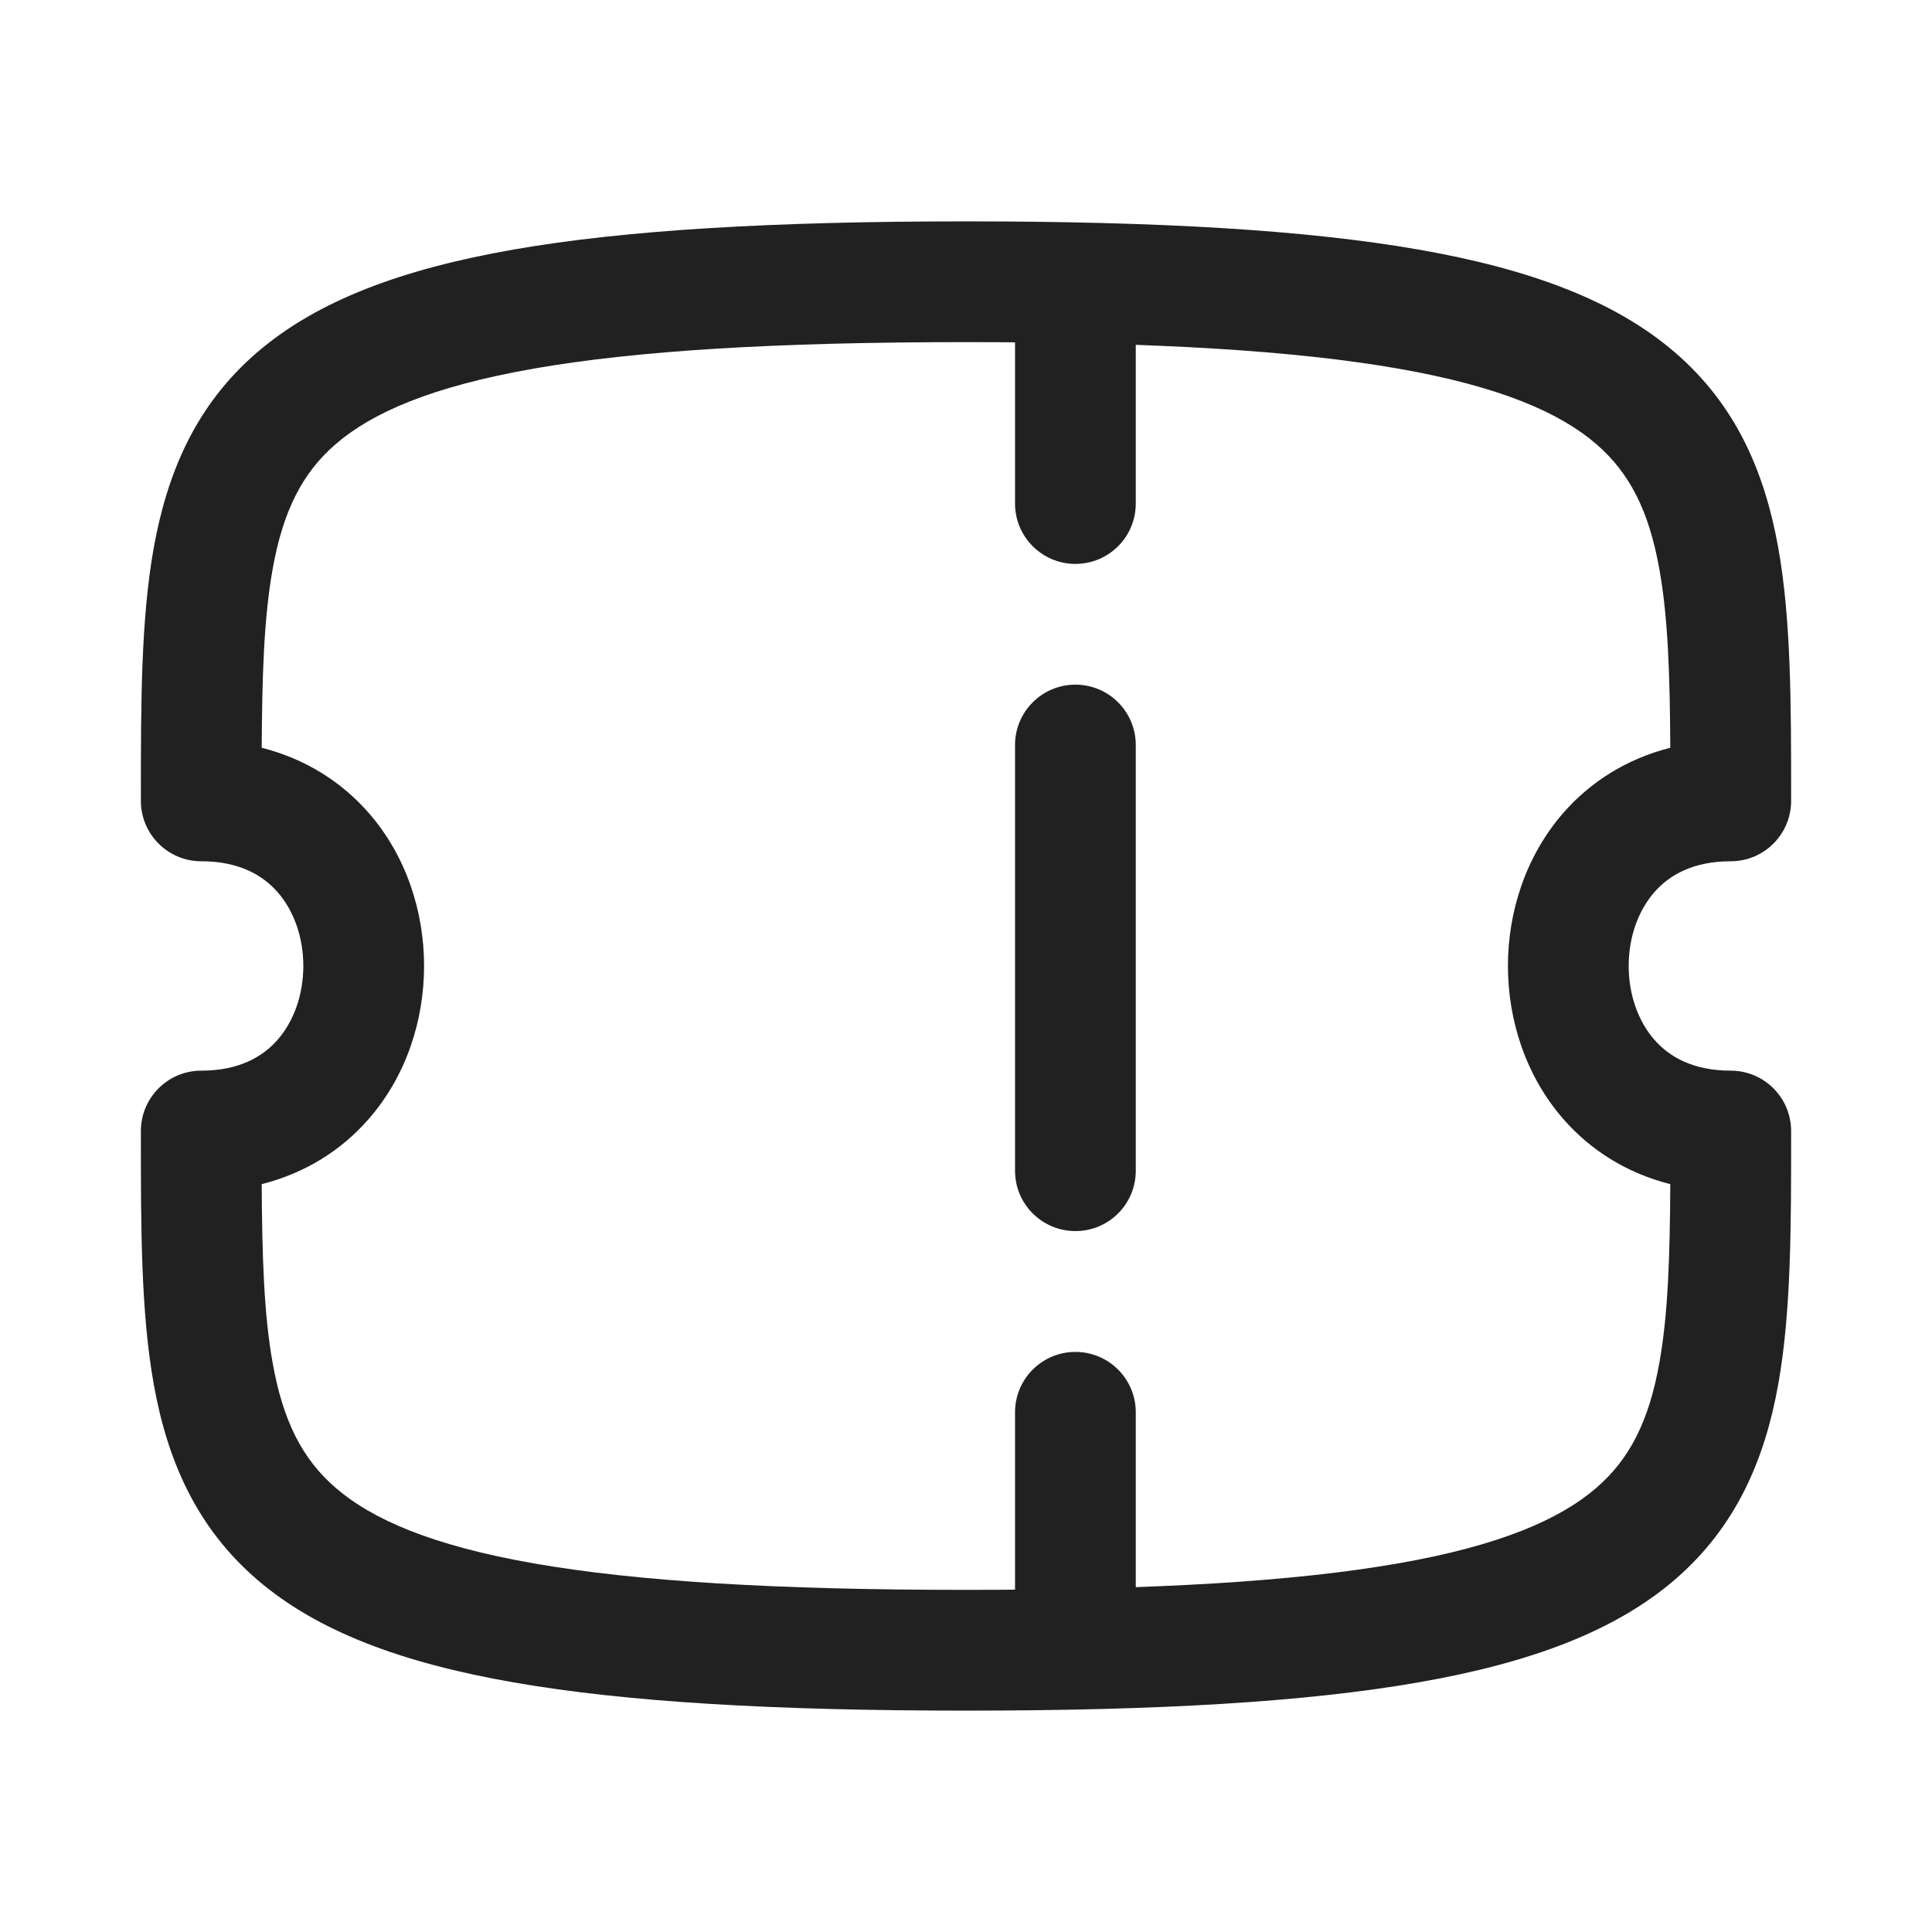 <svg width="24" height="24" viewBox="0 0 24 24" fill="none" xmlns="http://www.w3.org/2000/svg">
<path fill-rule="evenodd" clip-rule="evenodd" d="M13.359 16.794C13.774 16.794 14.109 17.13 14.109 17.544V19.764C14.109 20.178 13.774 20.514 13.359 20.514C12.945 20.514 12.609 20.178 12.609 19.764V17.544C12.609 17.13 12.945 16.794 13.359 16.794Z" fill="#212121"/>
<path fill-rule="evenodd" clip-rule="evenodd" d="M13.359 8.505C13.774 8.505 14.109 8.841 14.109 9.255V14.543C14.109 14.958 13.774 15.293 13.359 15.293C12.945 15.293 12.609 14.958 12.609 14.543V9.255C12.609 8.841 12.945 8.505 13.359 8.505Z" fill="#212121"/>
<path fill-rule="evenodd" clip-rule="evenodd" d="M13.359 2.85C13.774 2.85 14.109 3.185 14.109 3.6V6.255C14.109 6.669 13.774 7.005 13.359 7.005C12.945 7.005 12.609 6.669 12.609 6.255V3.6C12.609 3.185 12.945 2.85 13.359 2.85Z" fill="#212121"/>
<path fill-rule="evenodd" clip-rule="evenodd" d="M6.379 3.1C7.779 2.856 9.611 2.75 12 2.75C14.389 2.75 16.221 2.856 17.621 3.1C19.015 3.344 20.059 3.737 20.801 4.373C21.565 5.028 21.922 5.866 22.09 6.804C22.25 7.697 22.25 8.751 22.25 9.895V9.949C22.25 10.363 21.914 10.699 21.5 10.699C21.035 10.699 20.739 10.868 20.551 11.083C20.35 11.313 20.232 11.643 20.232 11.999C20.232 12.356 20.35 12.686 20.551 12.916C20.739 13.131 21.035 13.3 21.5 13.3C21.914 13.3 22.25 13.636 22.25 14.05V14.104C22.25 15.249 22.25 16.302 22.09 17.196C21.922 18.134 21.565 18.971 20.801 19.627C20.059 20.263 19.015 20.656 17.621 20.899C16.221 21.144 14.389 21.25 12 21.25C9.611 21.25 7.779 21.144 6.379 20.899C4.985 20.656 3.941 20.263 3.199 19.627C2.435 18.971 2.078 18.134 1.91 17.196C1.75 16.302 1.75 15.249 1.75 14.104L1.75 14.05C1.75 13.636 2.086 13.3 2.5 13.3C2.965 13.3 3.261 13.131 3.449 12.916C3.65 12.686 3.768 12.356 3.768 11.999C3.768 11.643 3.65 11.313 3.449 11.083C3.261 10.868 2.965 10.699 2.5 10.699C2.086 10.699 1.75 10.363 1.75 9.949L1.75 9.895C1.75 8.751 1.75 7.697 1.91 6.804C2.079 5.866 2.435 5.028 3.199 4.373C3.941 3.737 4.985 3.344 6.379 3.1ZM3.251 9.289C3.791 9.426 4.24 9.71 4.578 10.096C5.05 10.635 5.268 11.33 5.268 11.999C5.268 12.669 5.05 13.364 4.578 13.903C4.24 14.29 3.791 14.573 3.251 14.71C3.256 15.605 3.278 16.326 3.387 16.931C3.515 17.648 3.753 18.126 4.176 18.488C4.622 18.871 5.359 19.199 6.637 19.422C7.909 19.644 9.639 19.75 12 19.75C14.361 19.75 16.091 19.644 17.363 19.422C18.641 19.199 19.378 18.871 19.824 18.488C20.247 18.126 20.485 17.648 20.613 16.931C20.722 16.326 20.744 15.605 20.749 14.71C20.209 14.573 19.76 14.29 19.422 13.903C18.951 13.364 18.732 12.669 18.732 11.999C18.732 11.33 18.951 10.635 19.422 10.096C19.76 9.71 20.209 9.426 20.749 9.289C20.744 8.394 20.722 7.674 20.613 7.069C20.485 6.352 20.247 5.874 19.824 5.512C19.378 5.129 18.641 4.801 17.363 4.578C16.091 4.356 14.361 4.25 12 4.25C9.639 4.25 7.909 4.356 6.637 4.578C5.359 4.801 4.622 5.129 4.176 5.512C3.753 5.874 3.515 6.352 3.387 7.069C3.278 7.674 3.256 8.394 3.251 9.289Z" fill="#212121"/>
</svg>
